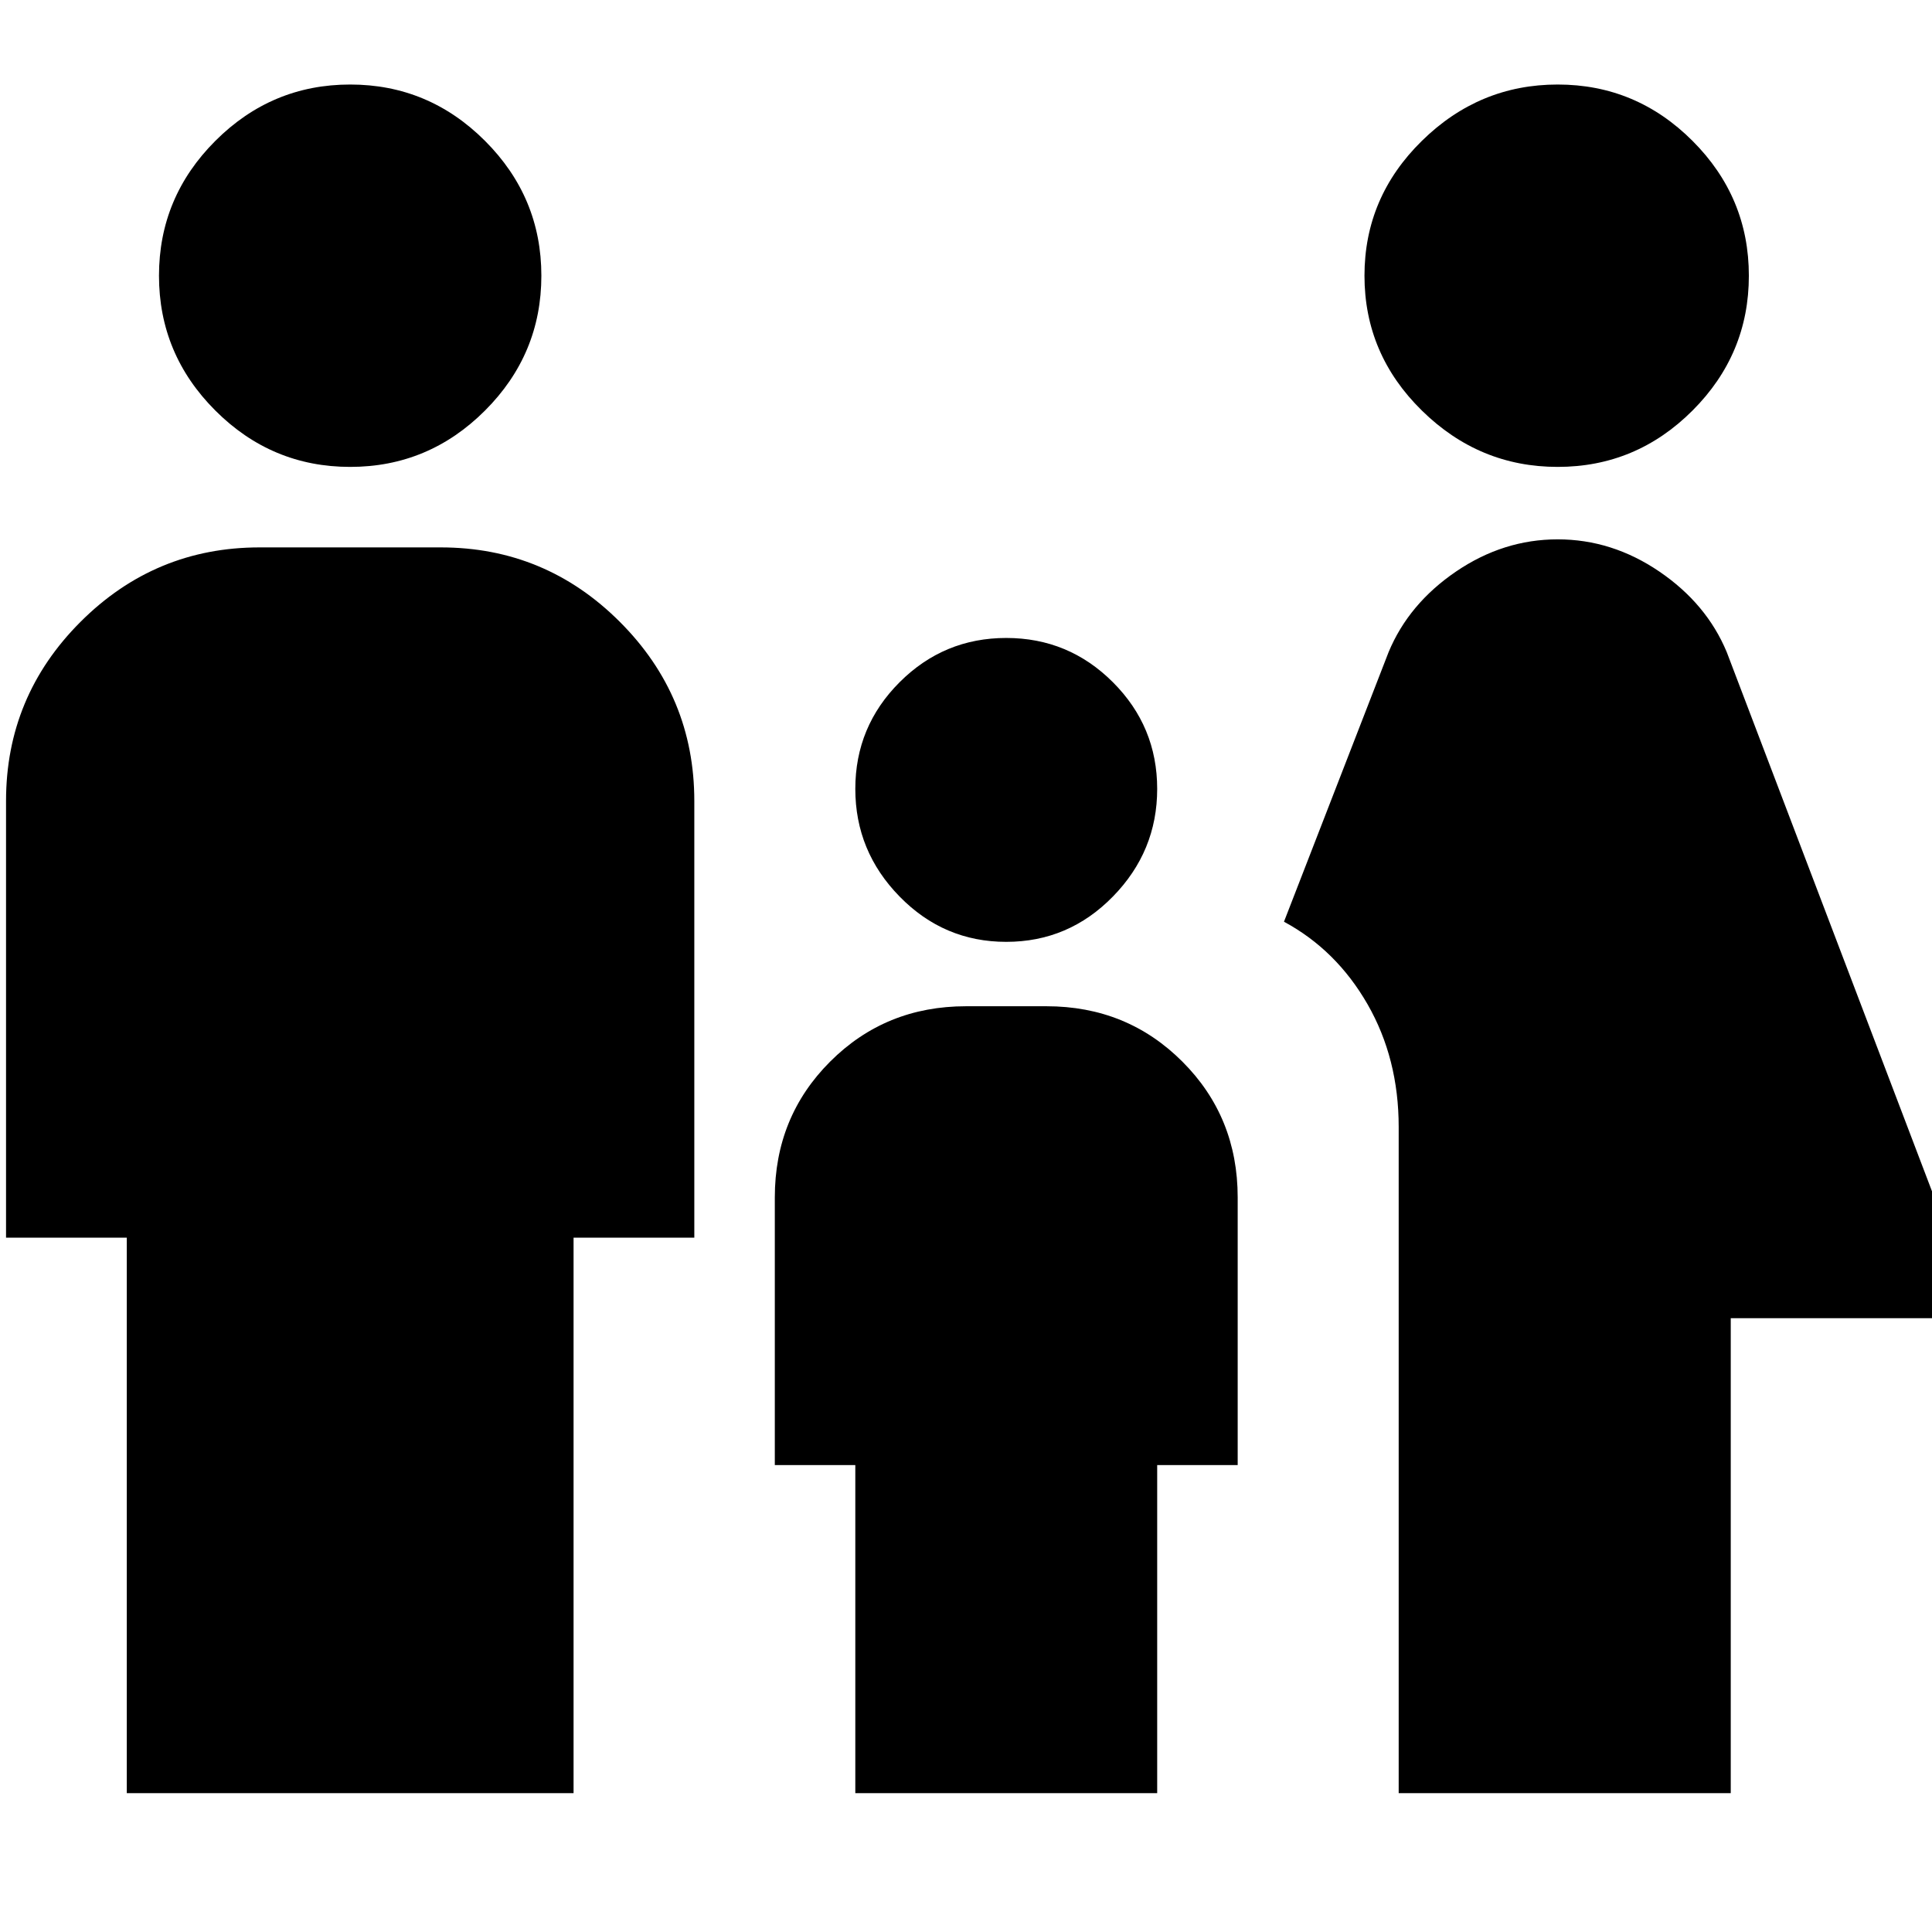 <svg xmlns="http://www.w3.org/2000/svg" height="24" width="24"><path d="M19.35 5.8Q18.375 5.8 17.663 5.1Q16.95 4.4 16.95 3.425Q16.95 2.45 17.663 1.75Q18.375 1.05 19.35 1.05Q20.325 1.05 21.025 1.75Q21.725 2.45 21.725 3.425Q21.725 4.4 21.025 5.1Q20.325 5.8 19.35 5.8ZM17.375 22.275V14Q17.375 13.15 16.988 12.475Q16.6 11.8 15.95 11.45L17.25 8.1Q17.5 7.5 18.087 7.1Q18.675 6.7 19.35 6.7Q20.025 6.7 20.613 7.1Q21.2 7.5 21.45 8.1L24.6 16.375H21.5V22.275ZM12.5 11.7Q11.725 11.7 11.175 11.137Q10.625 10.575 10.625 9.8Q10.625 9.025 11.175 8.475Q11.725 7.925 12.5 7.925Q13.275 7.925 13.825 8.475Q14.375 9.025 14.375 9.8Q14.375 10.575 13.825 11.137Q13.275 11.7 12.5 11.7ZM4.35 5.8Q3.375 5.8 2.675 5.1Q1.975 4.4 1.975 3.425Q1.975 2.45 2.675 1.75Q3.375 1.05 4.35 1.05Q5.325 1.05 6.025 1.75Q6.725 2.45 6.725 3.425Q6.725 4.4 6.025 5.1Q5.325 5.8 4.35 5.8ZM1.575 22.275V15.375H0.075V9.95Q0.075 8.65 1 7.725Q1.925 6.8 3.225 6.8H5.475Q6.775 6.8 7.7 7.725Q8.625 8.65 8.625 9.95V15.375H7.125V22.275ZM10.625 22.275V18.2H9.625V14.875Q9.625 13.875 10.312 13.188Q11 12.5 12 12.5H13Q14 12.5 14.688 13.188Q15.375 13.875 15.375 14.875V18.2H14.375V22.275Z"/></svg>